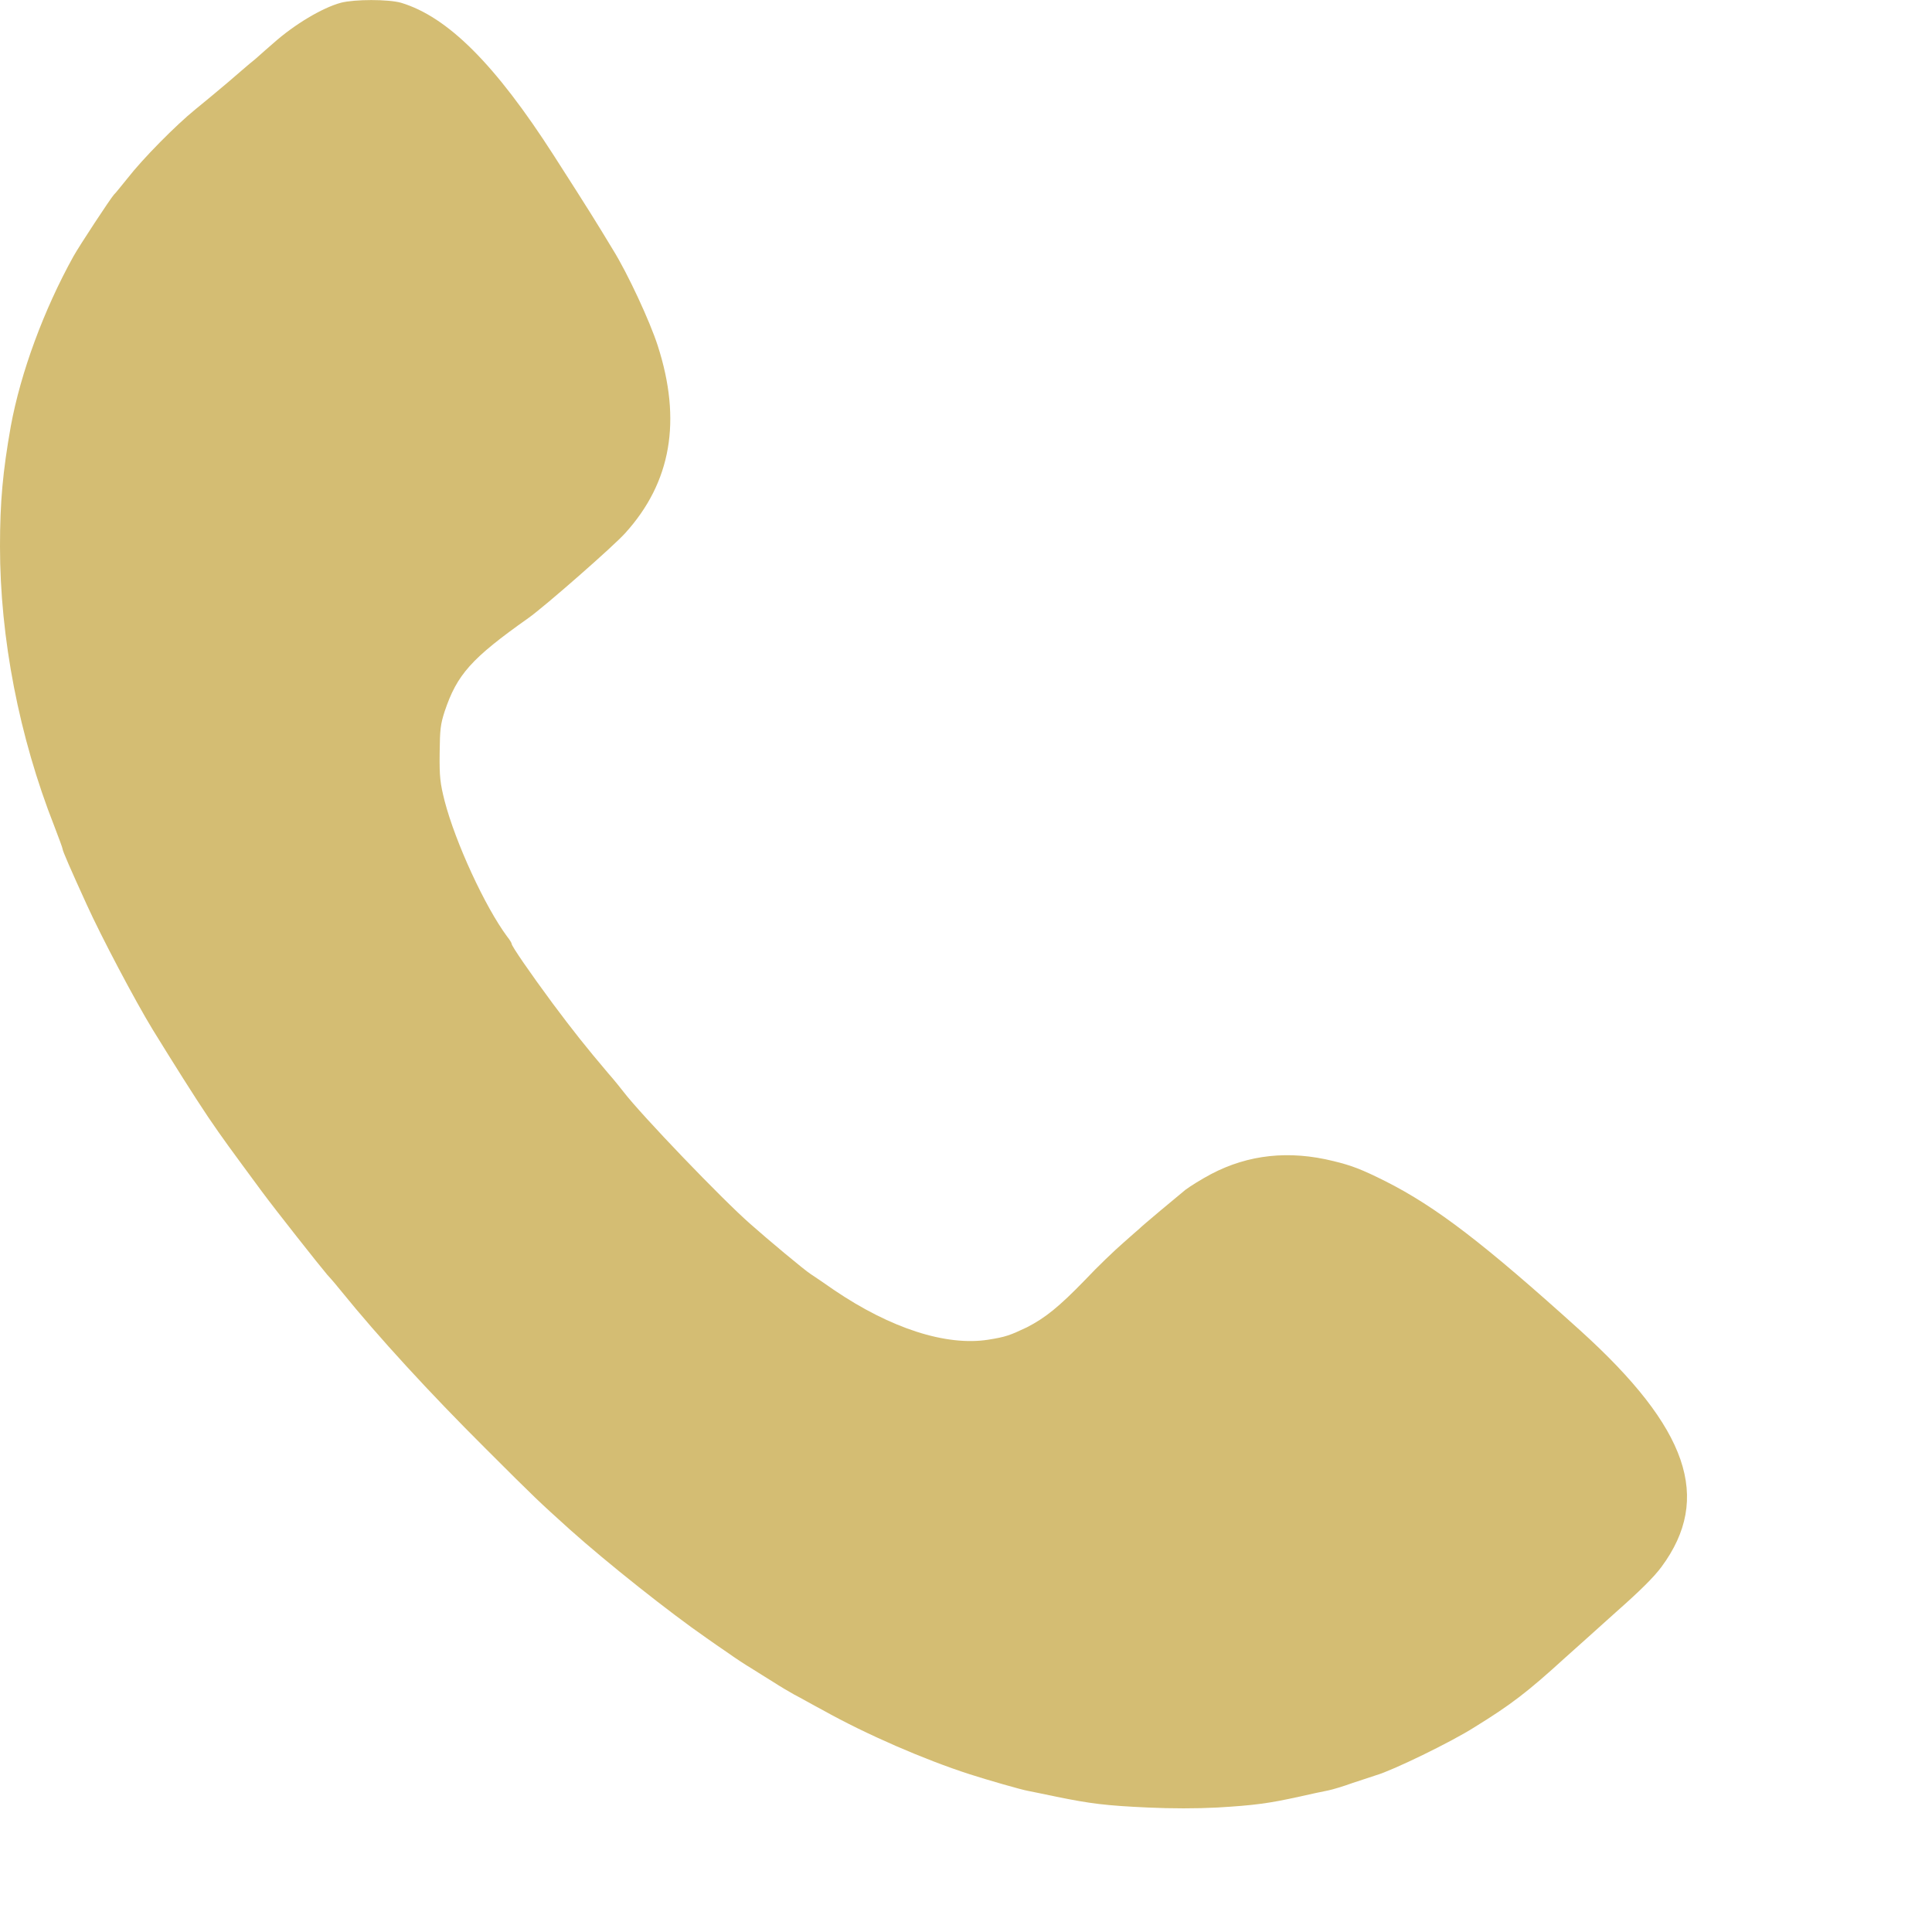 <?xml version="1.0" encoding="UTF-8" standalone="no"?><!DOCTYPE svg PUBLIC "-//W3C//DTD SVG 1.1//EN" "http://www.w3.org/Graphics/SVG/1.1/DTD/svg11.dtd"><svg width="100%" height="100%" viewBox="0 0 7 7" version="1.1" xmlns="http://www.w3.org/2000/svg" xmlns:xlink="http://www.w3.org/1999/xlink" xml:space="preserve" xmlns:serif="http://www.serif.com/" style="fill-rule:evenodd;clip-rule:evenodd;stroke-linejoin:round;stroke-miterlimit:2;"><path d="M1.235,0.01c-0.067,0.018 -0.169,0.079 -0.244,0.146c-0.015,0.013 -0.045,0.039 -0.066,0.058c-0.023,0.018 -0.067,0.057 -0.1,0.085c-0.033,0.028 -0.086,0.072 -0.118,0.098c-0.069,0.056 -0.189,0.177 -0.245,0.249c-0.023,0.028 -0.044,0.055 -0.049,0.059c-0.012,0.013 -0.126,0.186 -0.147,0.224c-0.107,0.193 -0.191,0.42 -0.227,0.616c-0.029,0.164 -0.039,0.274 -0.039,0.435c0,0.331 0.069,0.689 0.197,1.014c0.016,0.042 0.03,0.079 0.03,0.083c-0,0.006 0.029,0.073 0.087,0.2c0.053,0.117 0.175,0.348 0.239,0.453c0.077,0.125 0.15,0.241 0.201,0.317c0.055,0.081 0.082,0.117 0.194,0.269c0.051,0.069 0.209,0.269 0.238,0.303c0.014,0.015 0.037,0.042 0.052,0.061c0.132,0.163 0.319,0.367 0.521,0.568c0.184,0.184 0.193,0.192 0.306,0.294c0.134,0.12 0.362,0.301 0.495,0.393c0.018,0.013 0.053,0.037 0.078,0.054c0.025,0.018 0.063,0.043 0.085,0.056c0.021,0.013 0.057,0.036 0.08,0.05c0.023,0.015 0.057,0.035 0.075,0.045c0.02,0.01 0.065,0.036 0.103,0.056c0.159,0.089 0.37,0.18 0.531,0.232c0.065,0.021 0.19,0.057 0.214,0.061c0.01,0.002 0.055,0.011 0.102,0.021c0.123,0.025 0.178,0.032 0.33,0.039c0.088,0.004 0.176,0.004 0.253,-0c0.135,-0.008 0.186,-0.015 0.295,-0.039c0.043,-0.01 0.092,-0.02 0.107,-0.023c0.015,-0.003 0.055,-0.015 0.088,-0.027c0.033,-0.011 0.072,-0.024 0.085,-0.028c0.059,-0.017 0.272,-0.12 0.358,-0.175c0.131,-0.081 0.19,-0.126 0.326,-0.25c0.034,-0.03 0.117,-0.105 0.185,-0.166c0.085,-0.075 0.137,-0.126 0.165,-0.164c0.184,-0.249 0.097,-0.502 -0.294,-0.856c-0.35,-0.316 -0.522,-0.448 -0.706,-0.541c-0.086,-0.043 -0.122,-0.057 -0.188,-0.073c-0.161,-0.04 -0.309,-0.024 -0.444,0.047c-0.036,0.019 -0.077,0.045 -0.093,0.057c-0.026,0.021 -0.16,0.133 -0.167,0.141c-0.002,0.002 -0.028,0.024 -0.058,0.051c-0.03,0.026 -0.093,0.086 -0.139,0.135c-0.095,0.098 -0.144,0.137 -0.21,0.171c-0.061,0.029 -0.077,0.035 -0.14,0.045c-0.153,0.024 -0.354,-0.041 -0.559,-0.18c-0.033,-0.023 -0.071,-0.049 -0.085,-0.058c-0.022,-0.014 -0.155,-0.125 -0.218,-0.181c-0.104,-0.091 -0.396,-0.396 -0.459,-0.478c-0.008,-0.01 -0.032,-0.041 -0.056,-0.068c-0.083,-0.098 -0.125,-0.151 -0.202,-0.254c-0.082,-0.111 -0.148,-0.207 -0.148,-0.215c-0,-0.003 -0.007,-0.015 -0.016,-0.026c-0.081,-0.109 -0.188,-0.342 -0.227,-0.492c-0.016,-0.064 -0.019,-0.086 -0.018,-0.173c0.001,-0.087 0.003,-0.104 0.018,-0.151c0.045,-0.134 0.096,-0.192 0.304,-0.339c0.058,-0.041 0.309,-0.261 0.35,-0.307c0.167,-0.184 0.206,-0.408 0.118,-0.68c-0.028,-0.087 -0.108,-0.26 -0.162,-0.347c-0.063,-0.104 -0.08,-0.132 -0.214,-0.341c-0.213,-0.332 -0.385,-0.503 -0.554,-0.554c-0.047,-0.013 -0.167,-0.013 -0.218,0Z" style="fill:#d4bd73;fill-rule:nonzero;"/></svg>